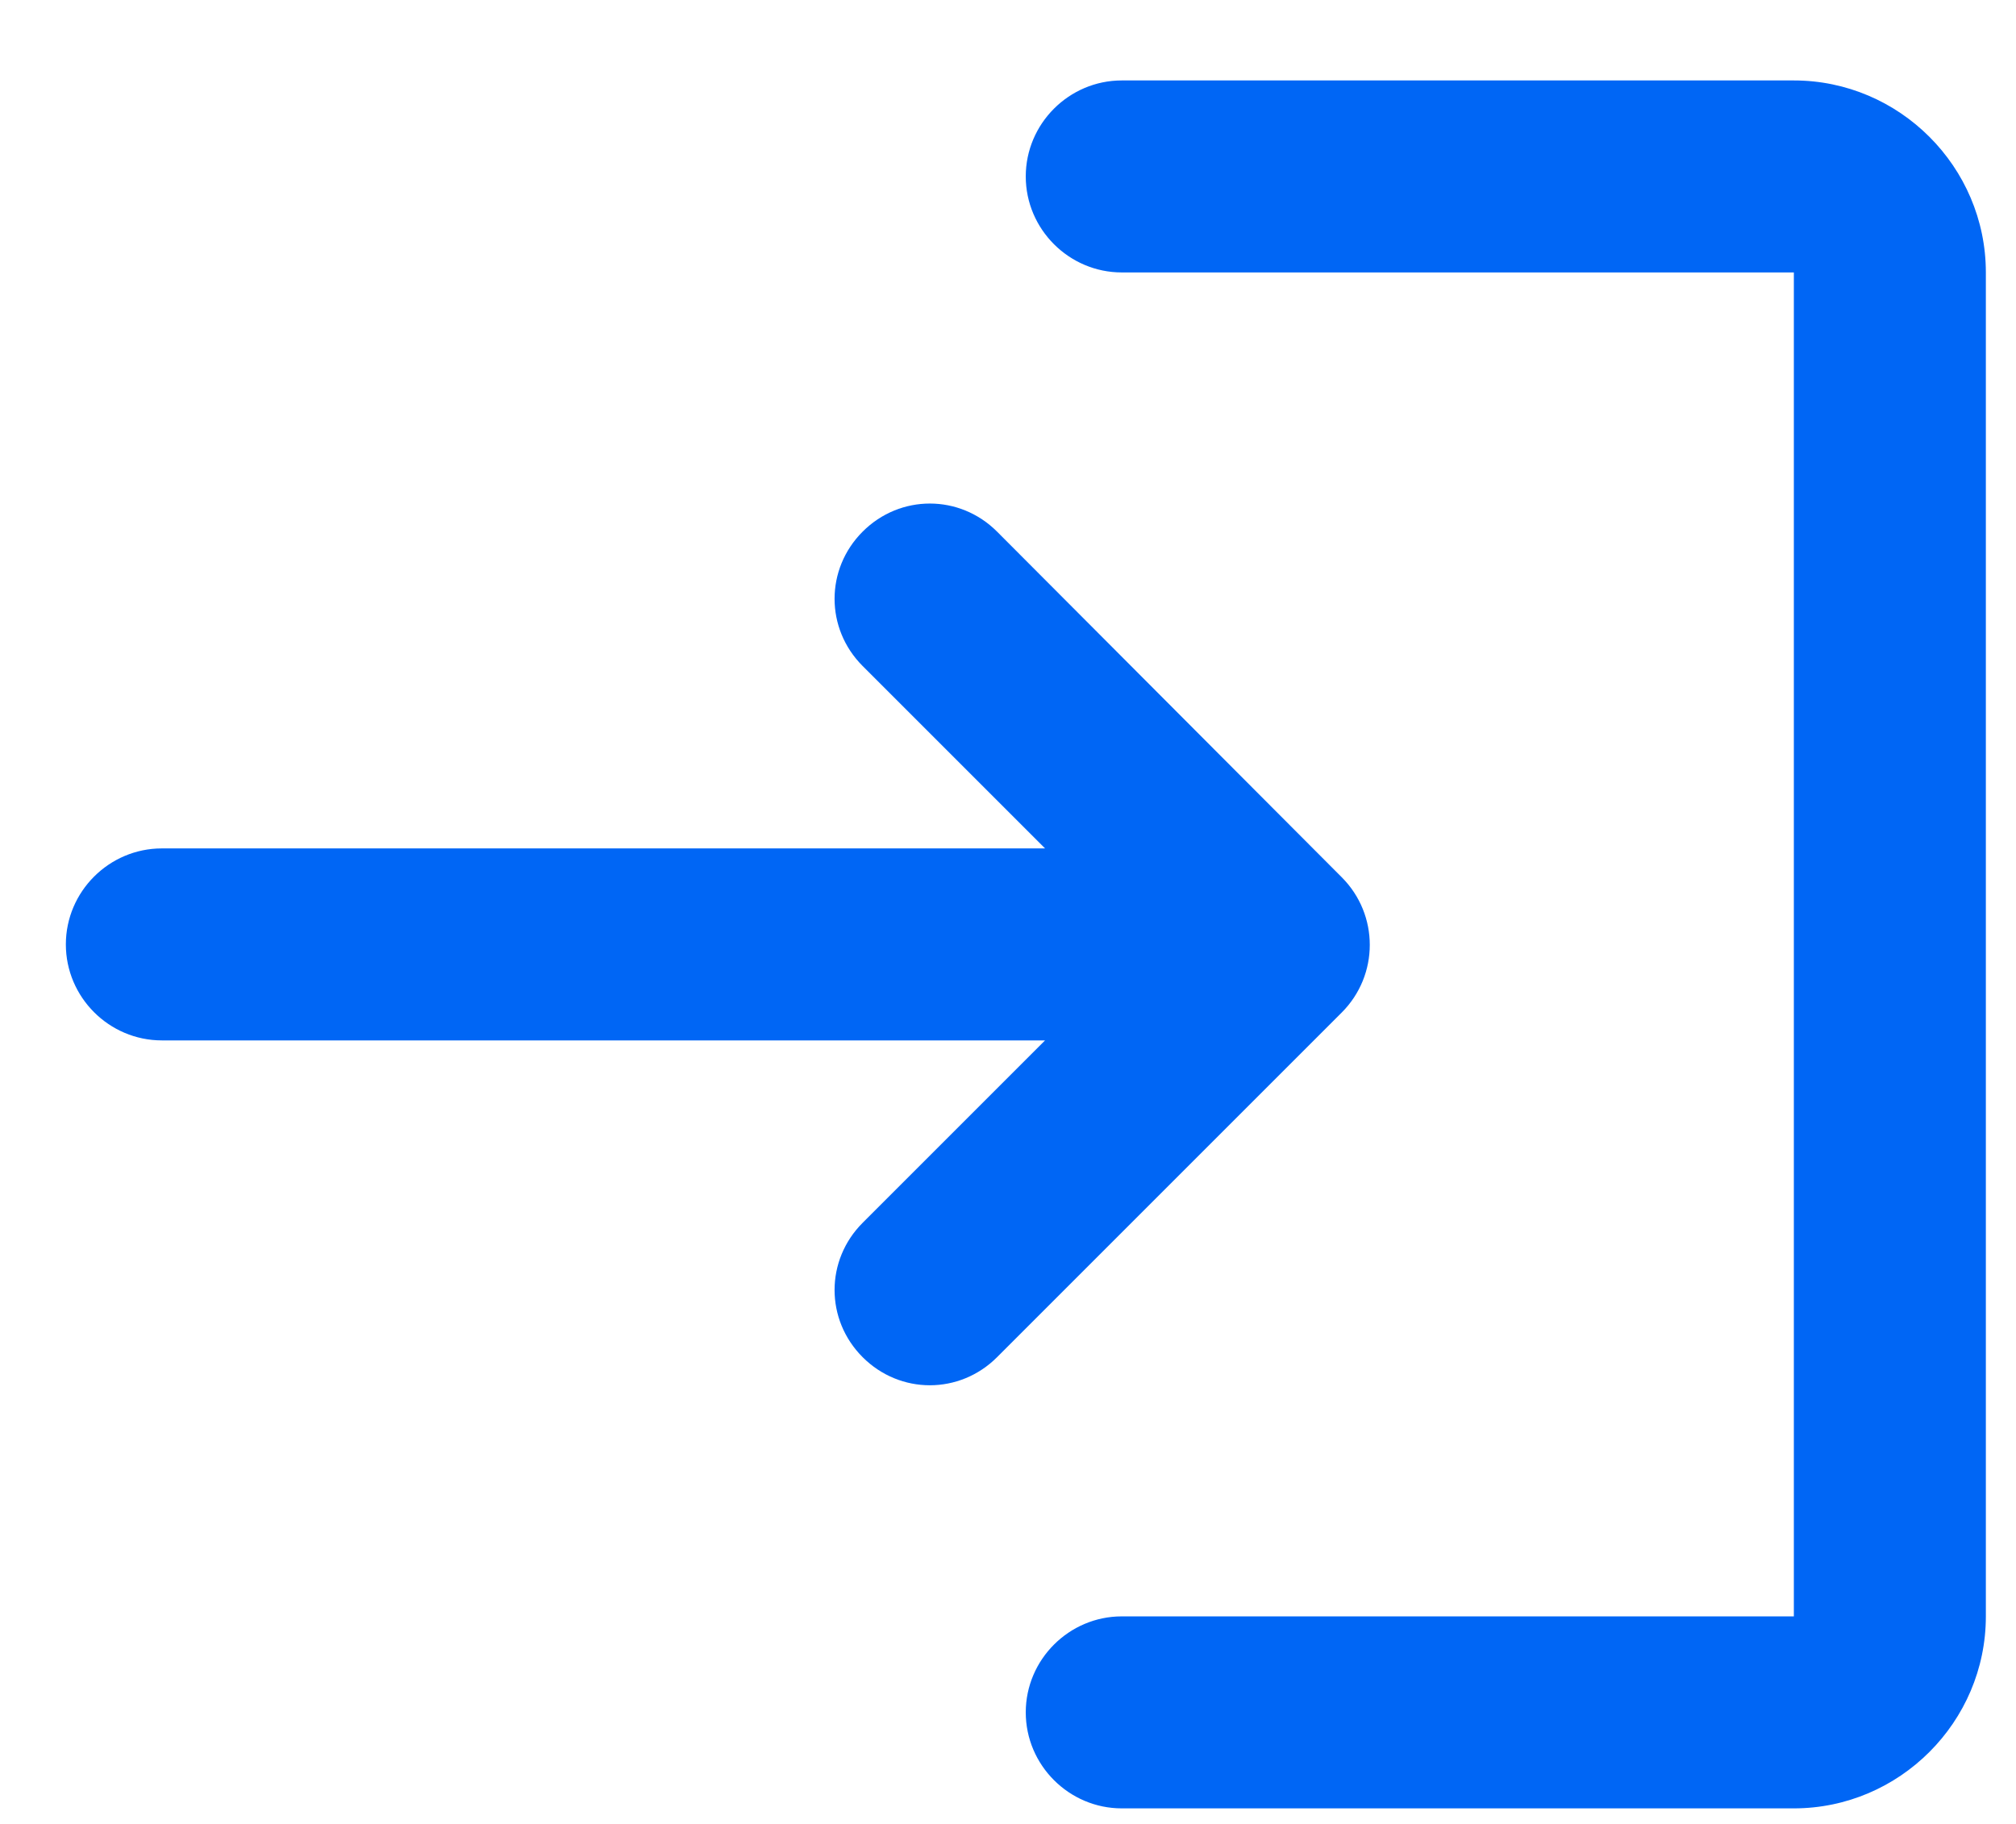 <svg width="21" height="19" viewBox="0 0 21 19" fill="none" xmlns="http://www.w3.org/2000/svg">
<path d="M8.986 5.538C8.596 5.928 8.596 6.548 8.986 6.938L10.886 8.838H1.686C1.136 8.838 0.686 9.288 0.686 9.838C0.686 10.388 1.136 10.838 1.686 10.838H10.886L8.986 12.738C8.596 13.128 8.596 13.748 8.986 14.138C9.376 14.528 9.996 14.528 10.386 14.138L13.976 10.548C14.366 10.158 14.366 9.528 13.976 9.138L10.386 5.538C9.996 5.148 9.376 5.148 8.986 5.538ZM18.686 16.838H11.685C11.136 16.838 10.685 17.288 10.685 17.838C10.685 18.388 11.136 18.838 11.685 18.838H18.686C19.785 18.838 20.686 17.938 20.686 16.838V2.838C20.686 1.738 19.785 0.838 18.686 0.838H11.685C11.136 0.838 10.685 1.288 10.685 1.838C10.685 2.388 11.136 2.838 11.685 2.838H18.686V16.838Z" fill="#0066F5"/>
</svg>
